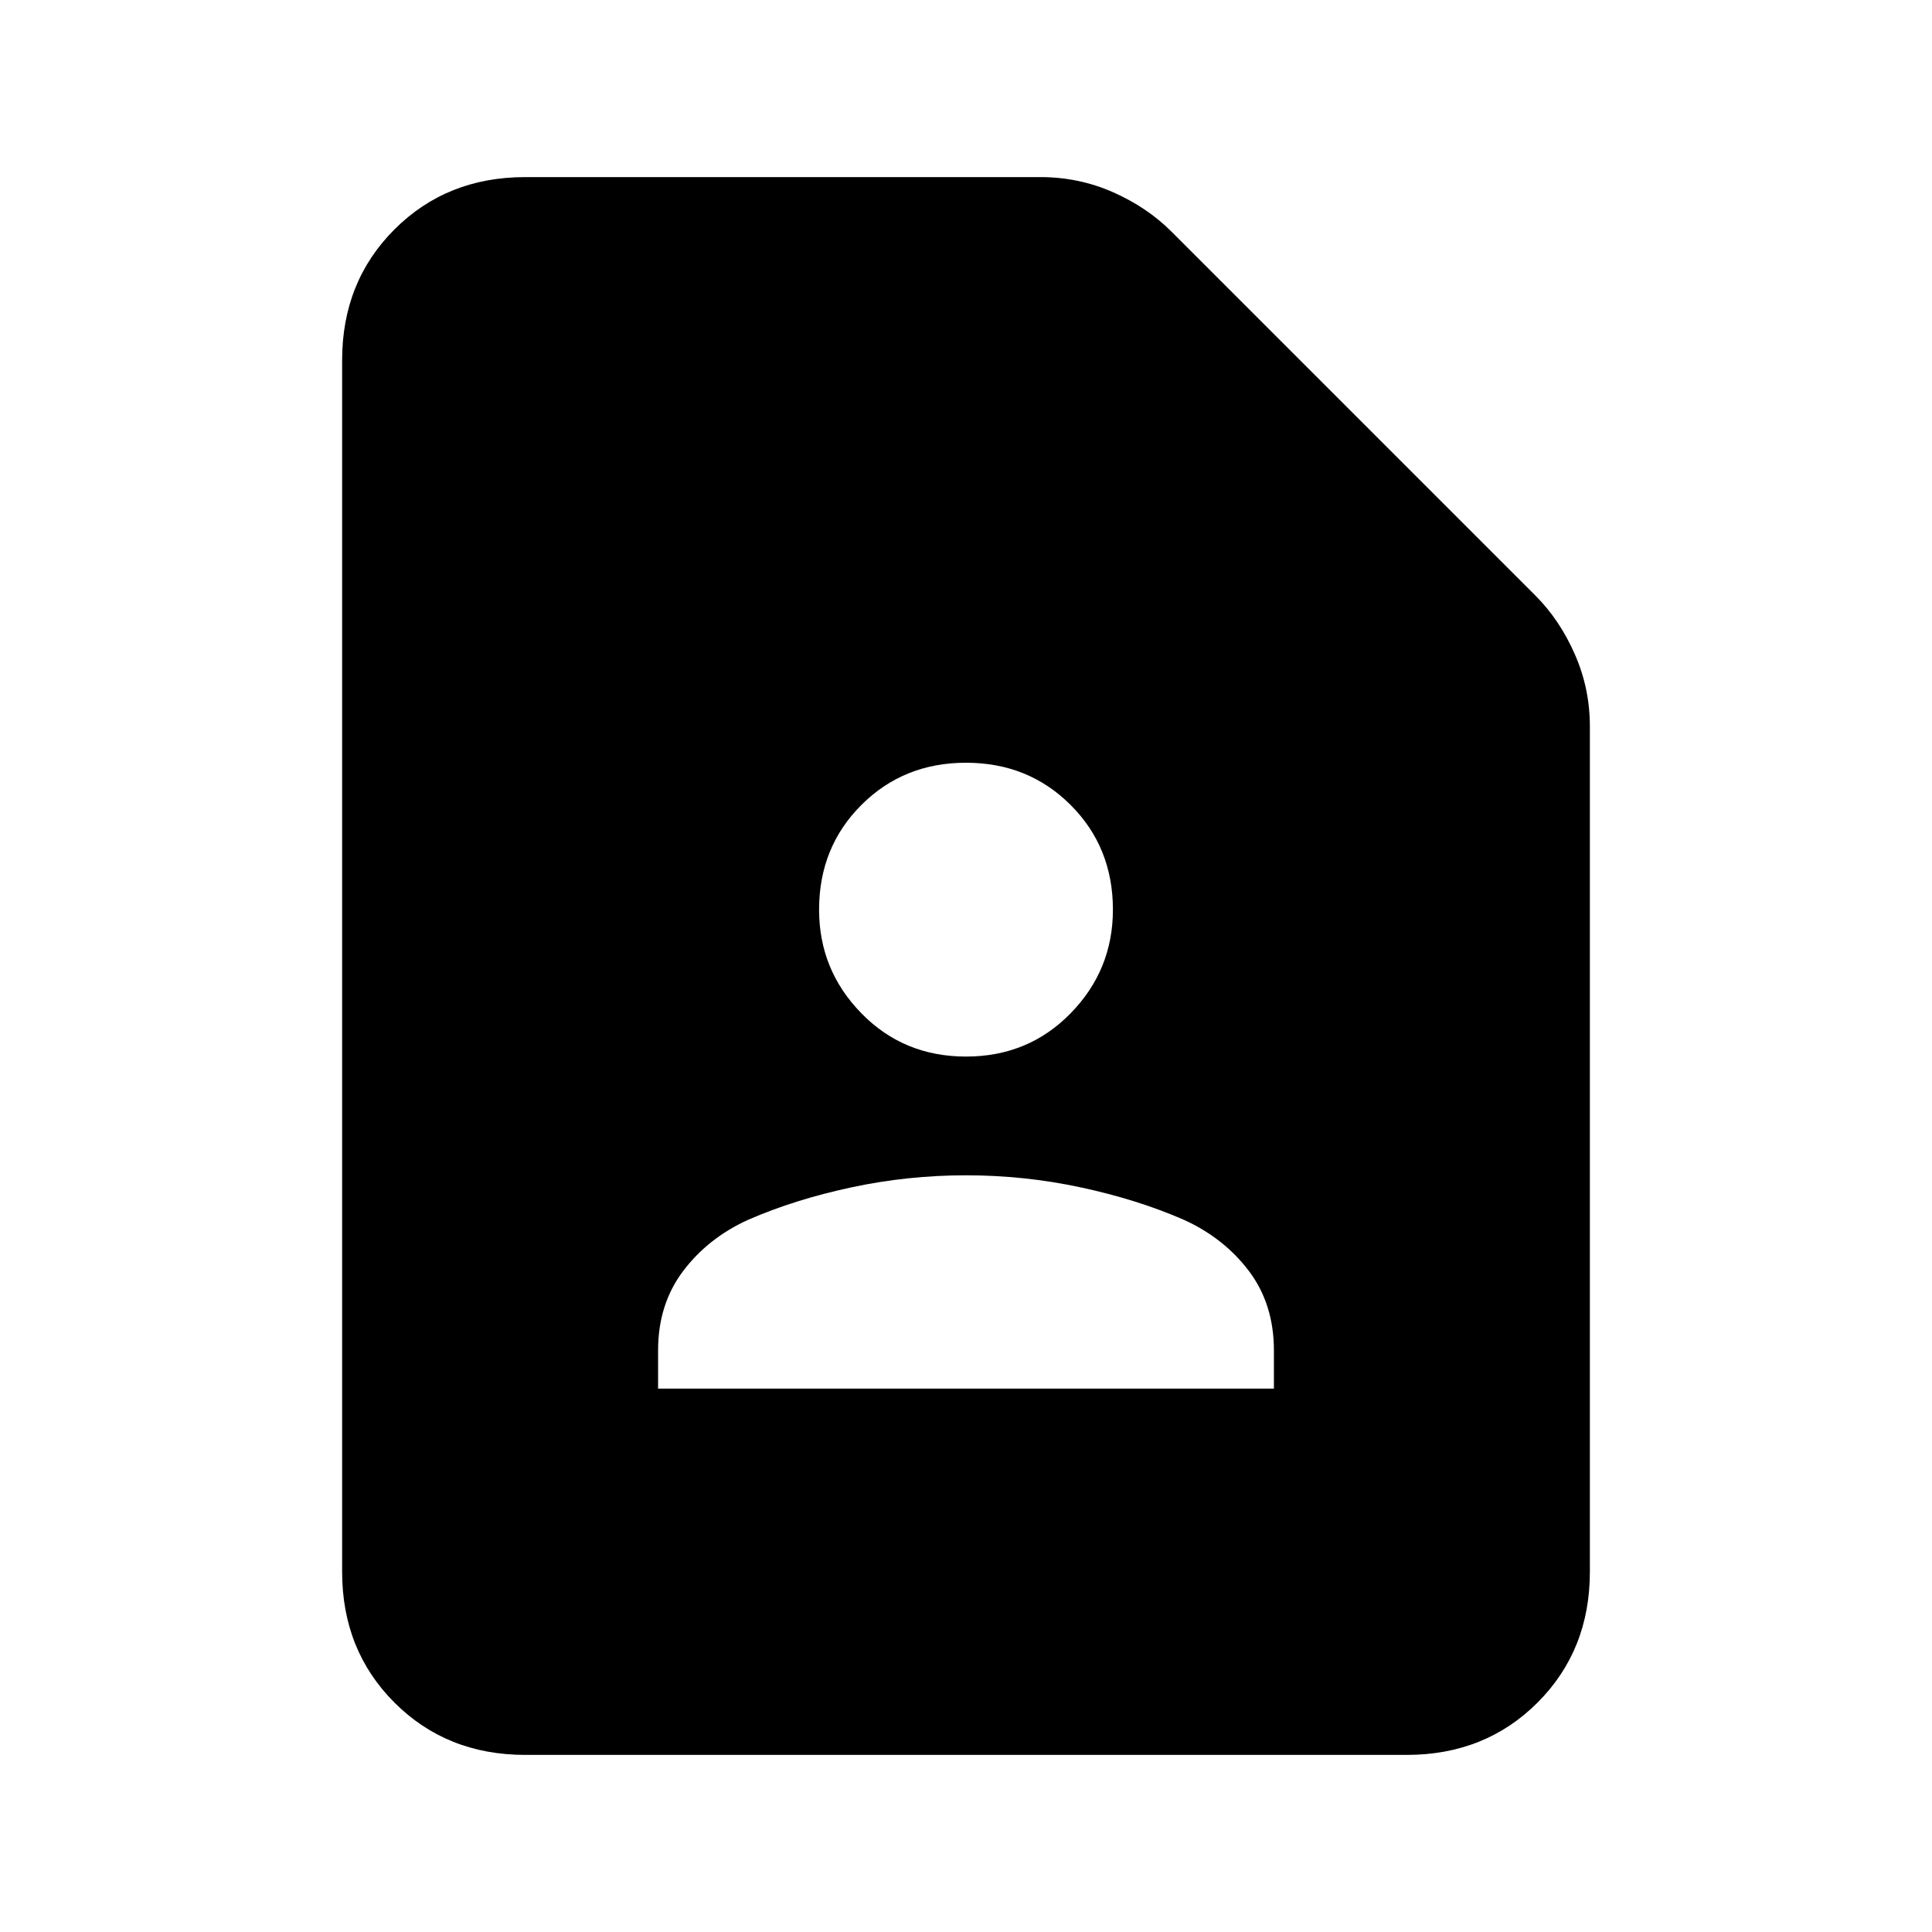 <svg xmlns="http://www.w3.org/2000/svg" height="24" width="24"><path d="M12 13.125Q12.775 13.125 13.3 12.587Q13.825 12.05 13.825 11.3Q13.825 10.525 13.3 10Q12.775 9.475 12 9.475Q11.225 9.475 10.7 10Q10.175 10.525 10.175 11.3Q10.175 12.05 10.7 12.587Q11.225 13.125 12 13.125ZM8.175 17.25H15.825V16.775Q15.825 16.2 15.513 15.787Q15.2 15.375 14.7 15.15Q14.125 14.9 13.425 14.75Q12.725 14.6 12 14.6Q11.275 14.6 10.575 14.75Q9.875 14.9 9.3 15.15Q8.8 15.375 8.488 15.787Q8.175 16.2 8.175 16.775ZM17.475 21.8H6.525Q5.55 21.8 4.9 21.15Q4.25 20.5 4.25 19.525V4.475Q4.25 3.5 4.9 2.85Q5.55 2.2 6.525 2.2H12.925Q13.4 2.2 13.825 2.387Q14.25 2.575 14.55 2.875L19.075 7.4Q19.375 7.7 19.562 8.125Q19.75 8.55 19.75 9.025V19.525Q19.75 20.5 19.1 21.15Q18.45 21.8 17.475 21.8Z"/></svg>